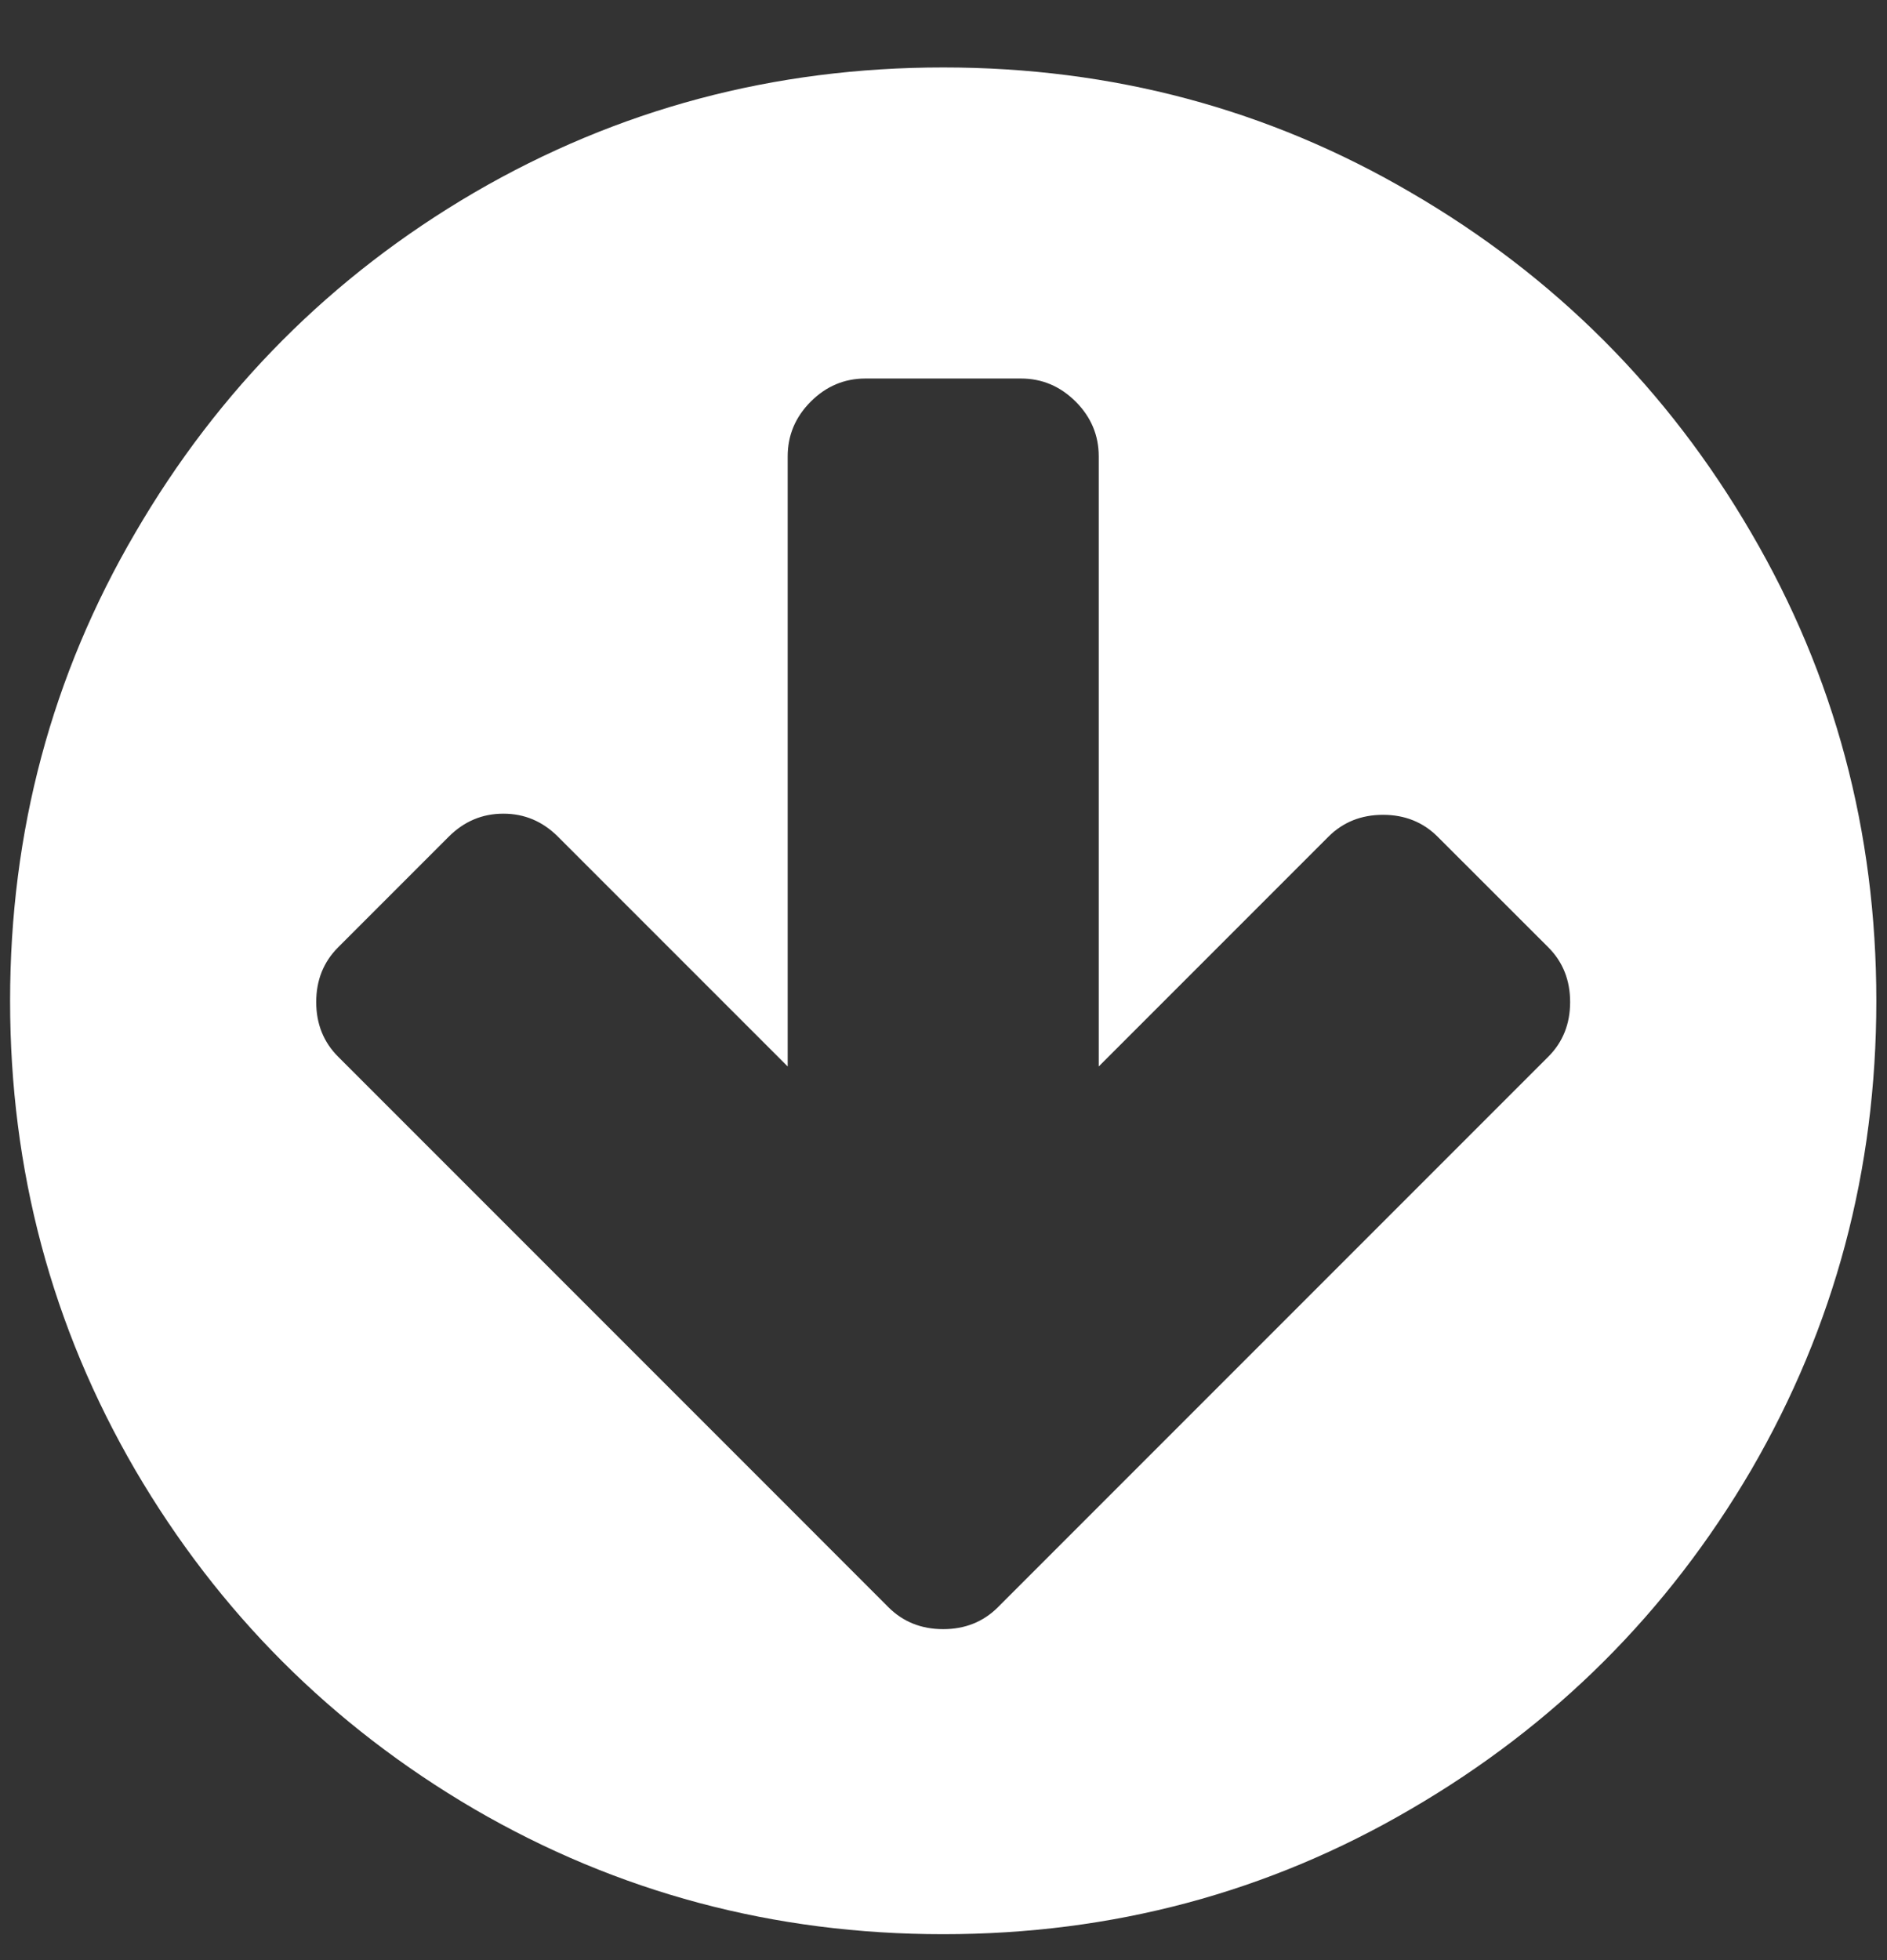 <svg width="26" height="27" viewBox="0 0 26 27" fill="none" xmlns="http://www.w3.org/2000/svg">
<rect x="0" y="0" width="26" height="27" fill="#333333" stroke="none"/>
<path d="M21.333 14.556C21.534 14.355 21.634 14.104 21.634 13.803C21.634 13.501 21.534 13.25 21.333 13.049L19.809 11.526C19.608 11.325 19.357 11.224 19.056 11.224C18.755 11.224 18.504 11.325 18.303 11.526L15.139 14.69V6.286C15.139 5.996 15.033 5.744 14.821 5.532C14.608 5.32 14.357 5.214 14.067 5.214H11.924C11.634 5.214 11.383 5.32 11.171 5.532C10.959 5.744 10.853 5.996 10.853 6.286V14.69L7.689 11.526C7.477 11.314 7.226 11.208 6.936 11.208C6.645 11.208 6.394 11.314 6.182 11.526L4.659 13.049C4.458 13.25 4.357 13.501 4.357 13.803C4.357 14.104 4.458 14.355 4.659 14.556L10.719 20.616L12.242 22.14C12.443 22.34 12.694 22.441 12.996 22.441C13.297 22.441 13.548 22.34 13.749 22.14L15.273 20.616L21.333 14.556ZM24.129 7.34C25.278 9.305 25.853 11.453 25.853 13.786C25.853 16.118 25.278 18.272 24.129 20.248C22.979 22.212 21.417 23.769 19.441 24.919C17.477 26.068 15.328 26.643 12.996 26.643C10.663 26.643 8.509 26.068 6.534 24.919C4.569 23.769 3.013 22.212 1.863 20.248C0.713 18.272 0.139 16.118 0.139 13.786C0.139 11.453 0.713 9.305 1.863 7.34C3.013 5.365 4.569 3.802 6.534 2.653C8.509 1.503 10.663 0.929 12.996 0.929C15.328 0.929 17.477 1.503 19.441 2.653C21.417 3.802 22.979 5.365 24.129 7.34Z" fill="white"/>
</svg>

